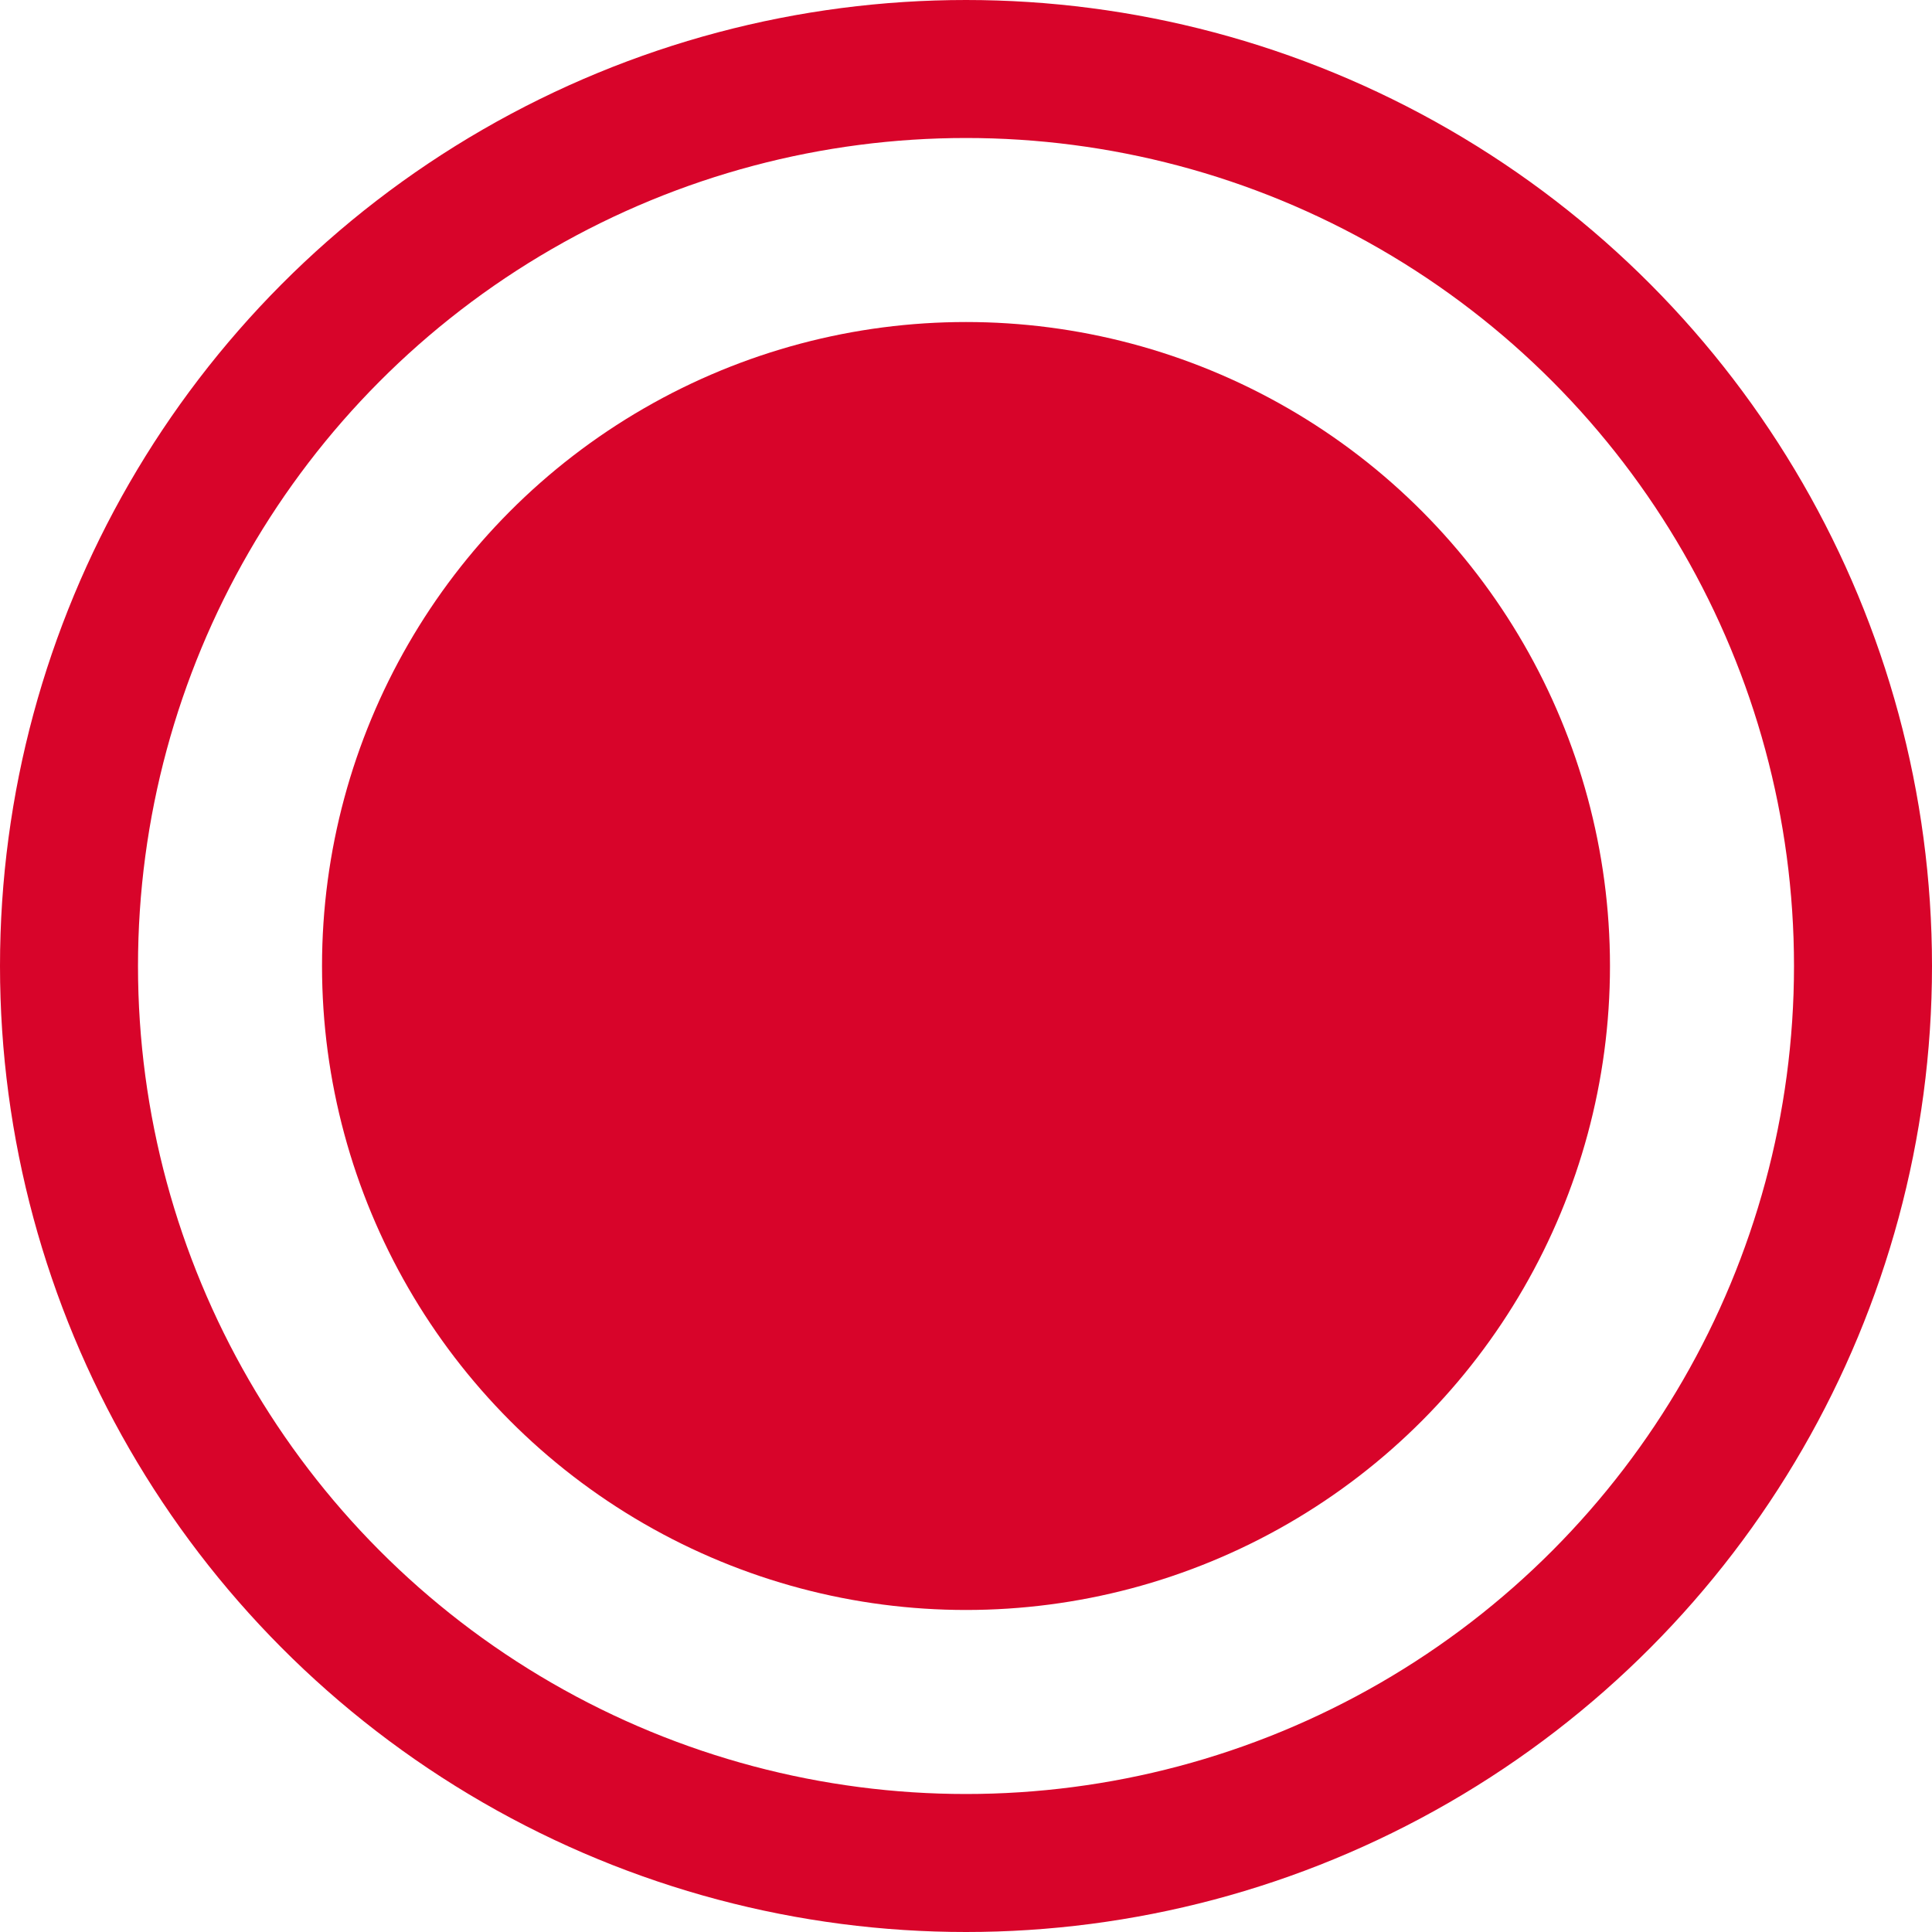 <svg width="28" height="28" viewBox="0 0 28 28" fill="none" xmlns="http://www.w3.org/2000/svg">
<circle cx="14" cy="14" r="13" stroke="#D8042A" stroke-width="2"/>
<circle cx="14" cy="14" r="9.333" fill="#D8042A"/>
</svg>
